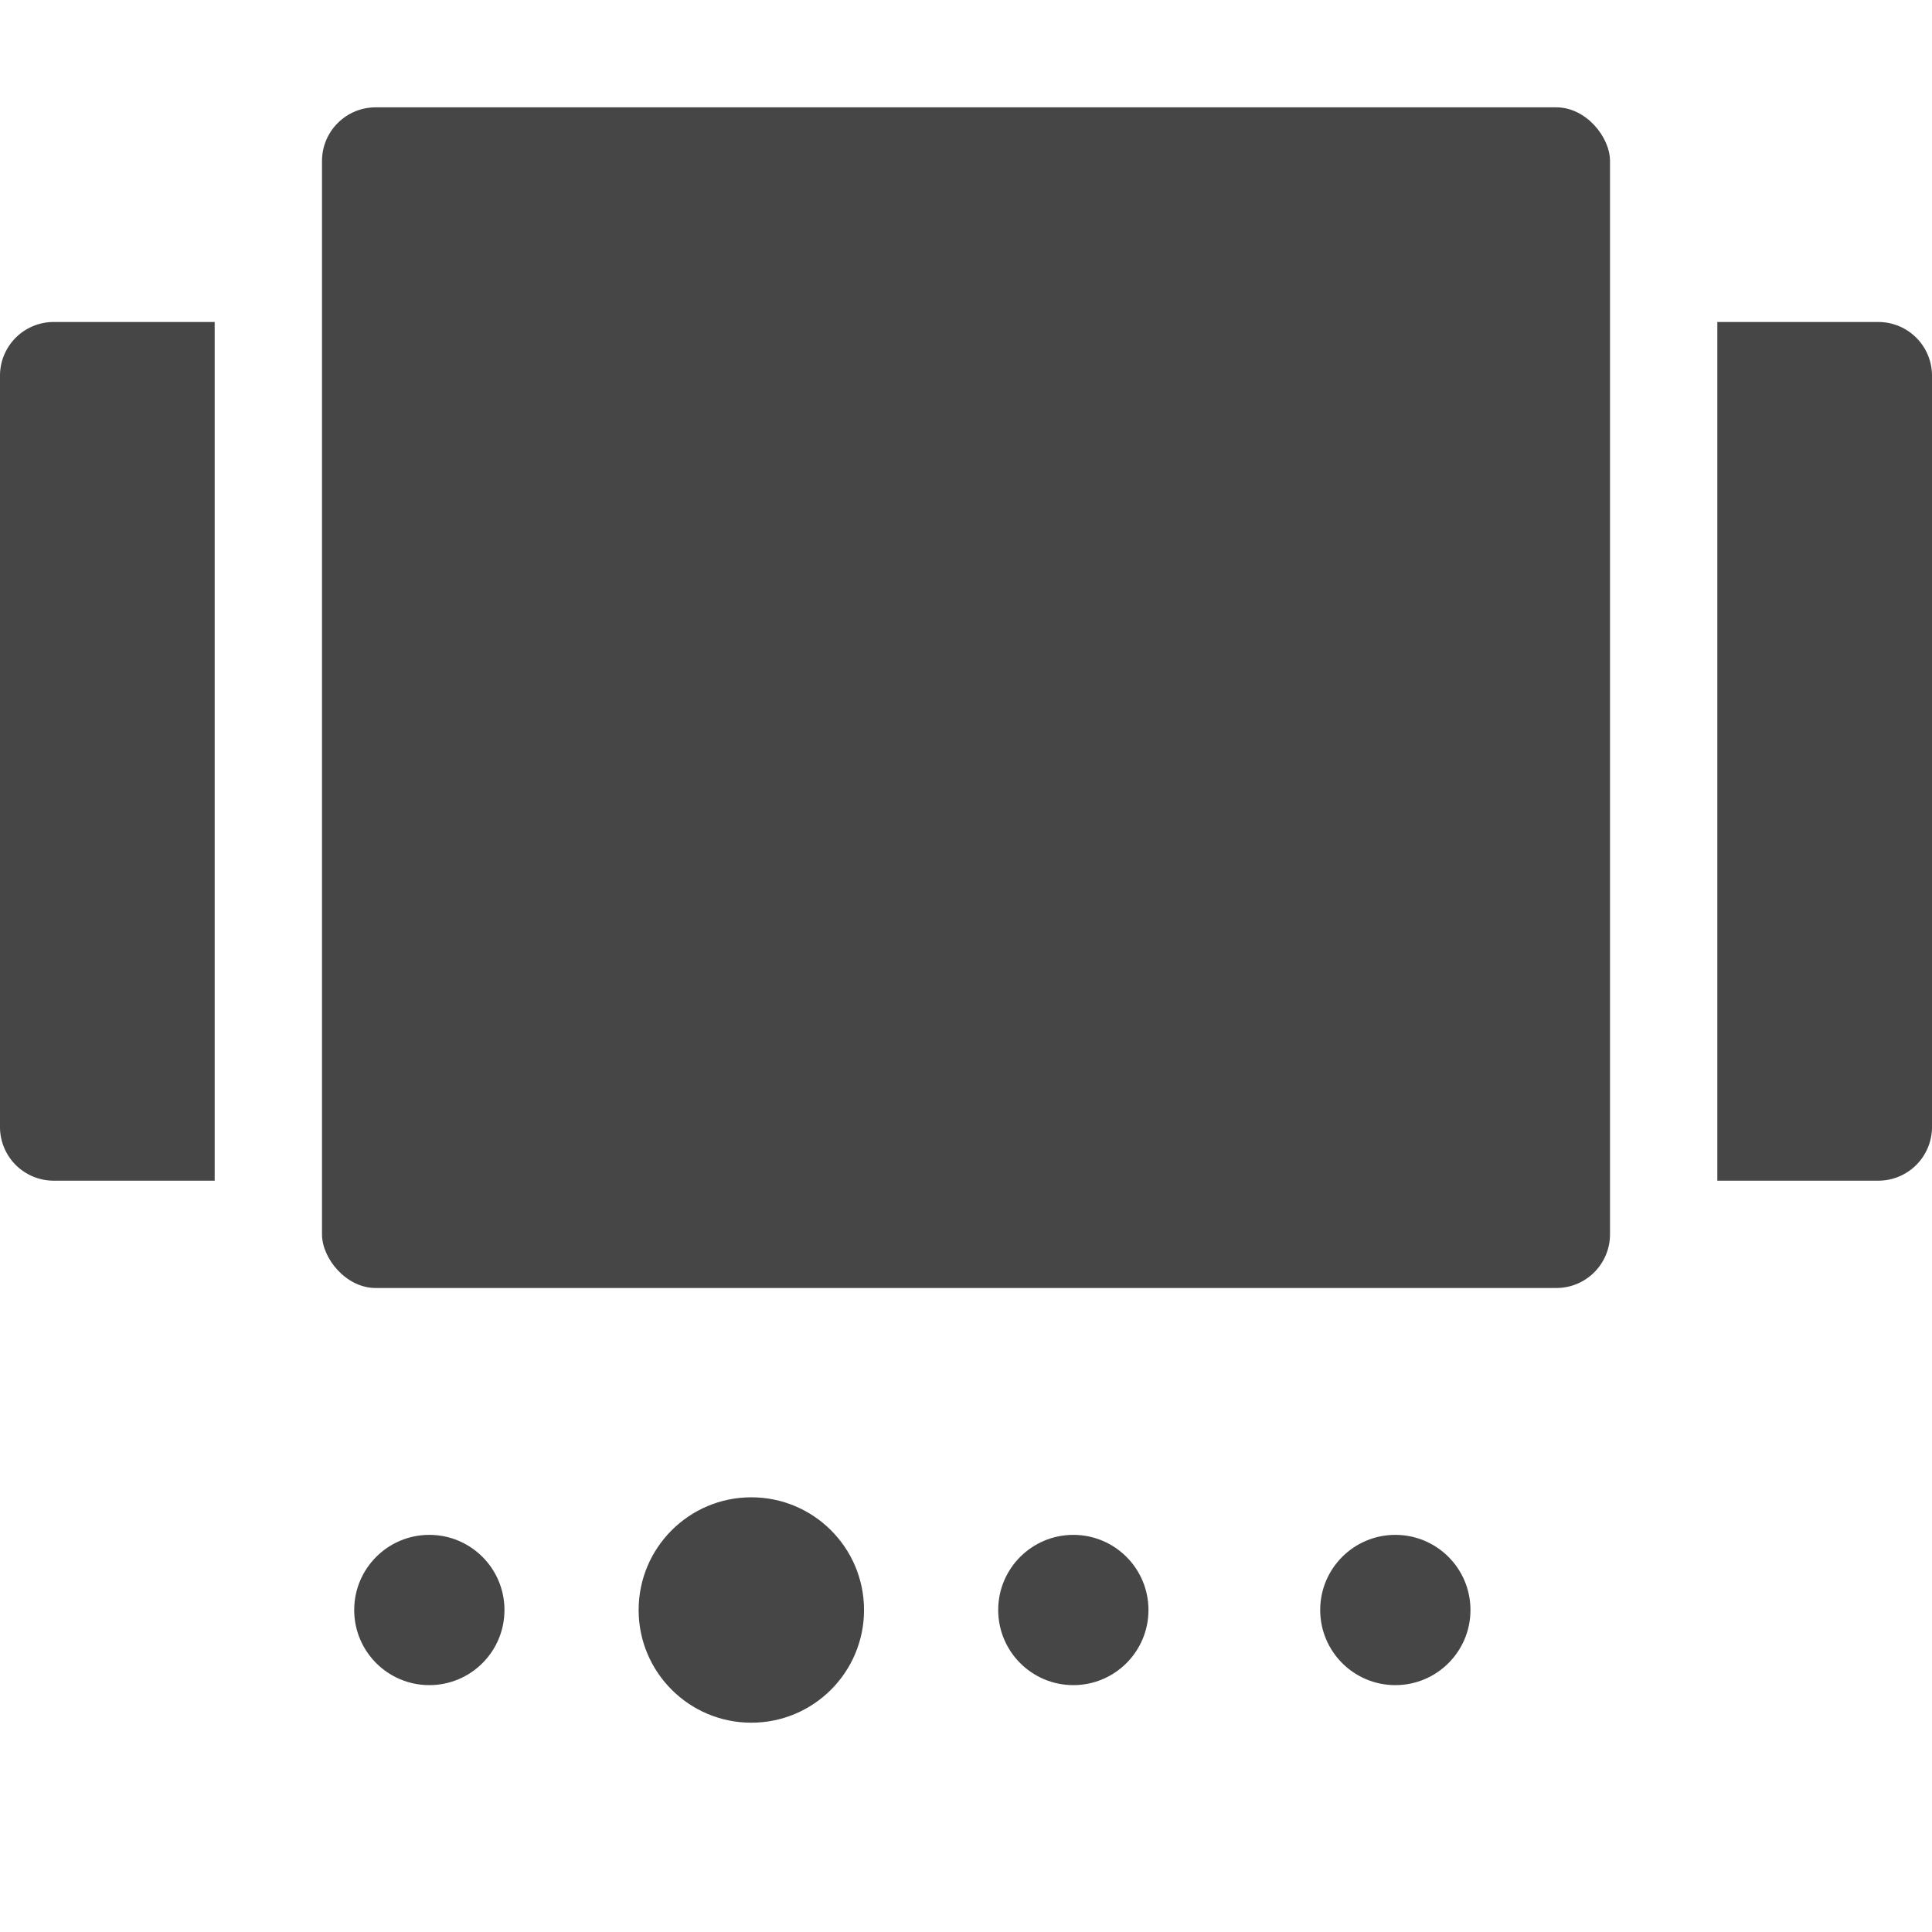 <svg xmlns="http://www.w3.org/2000/svg" height="18" viewBox="0 0 18 18" width="18">
  <defs>
    <style>
      .fill {
        fill: #464646;
      }
    </style>
  </defs>
  <title>S ImageCarousel 18 N</title>
  <rect id="Canvas" fill="#ff13dc" opacity="0" width="18" height="18" /><rect class="fill" height="11" rx="0.5" width="12" x="3" y="1" />
  <path class="fill" d="M2,11H.5a.5.5,0,0,1-.5-.5v-7A.5.5,0,0,1,.5,3H2Z" />
  <path class="fill" d="M17.5,11H16V3h1.5a.5.5,0,0,1,.5.5v7A.5.5,0,0,1,17.5,11Z" />
  <circle class="fill" cx="4" cy="15" r="0.7" />
  <circle class="fill" cx="7" cy="15" r="1.05" />
  <circle class="fill" cx="10" cy="15" r="0.7" />
  <circle class="fill" cx="13" cy="15" r="0.7" />
</svg>
